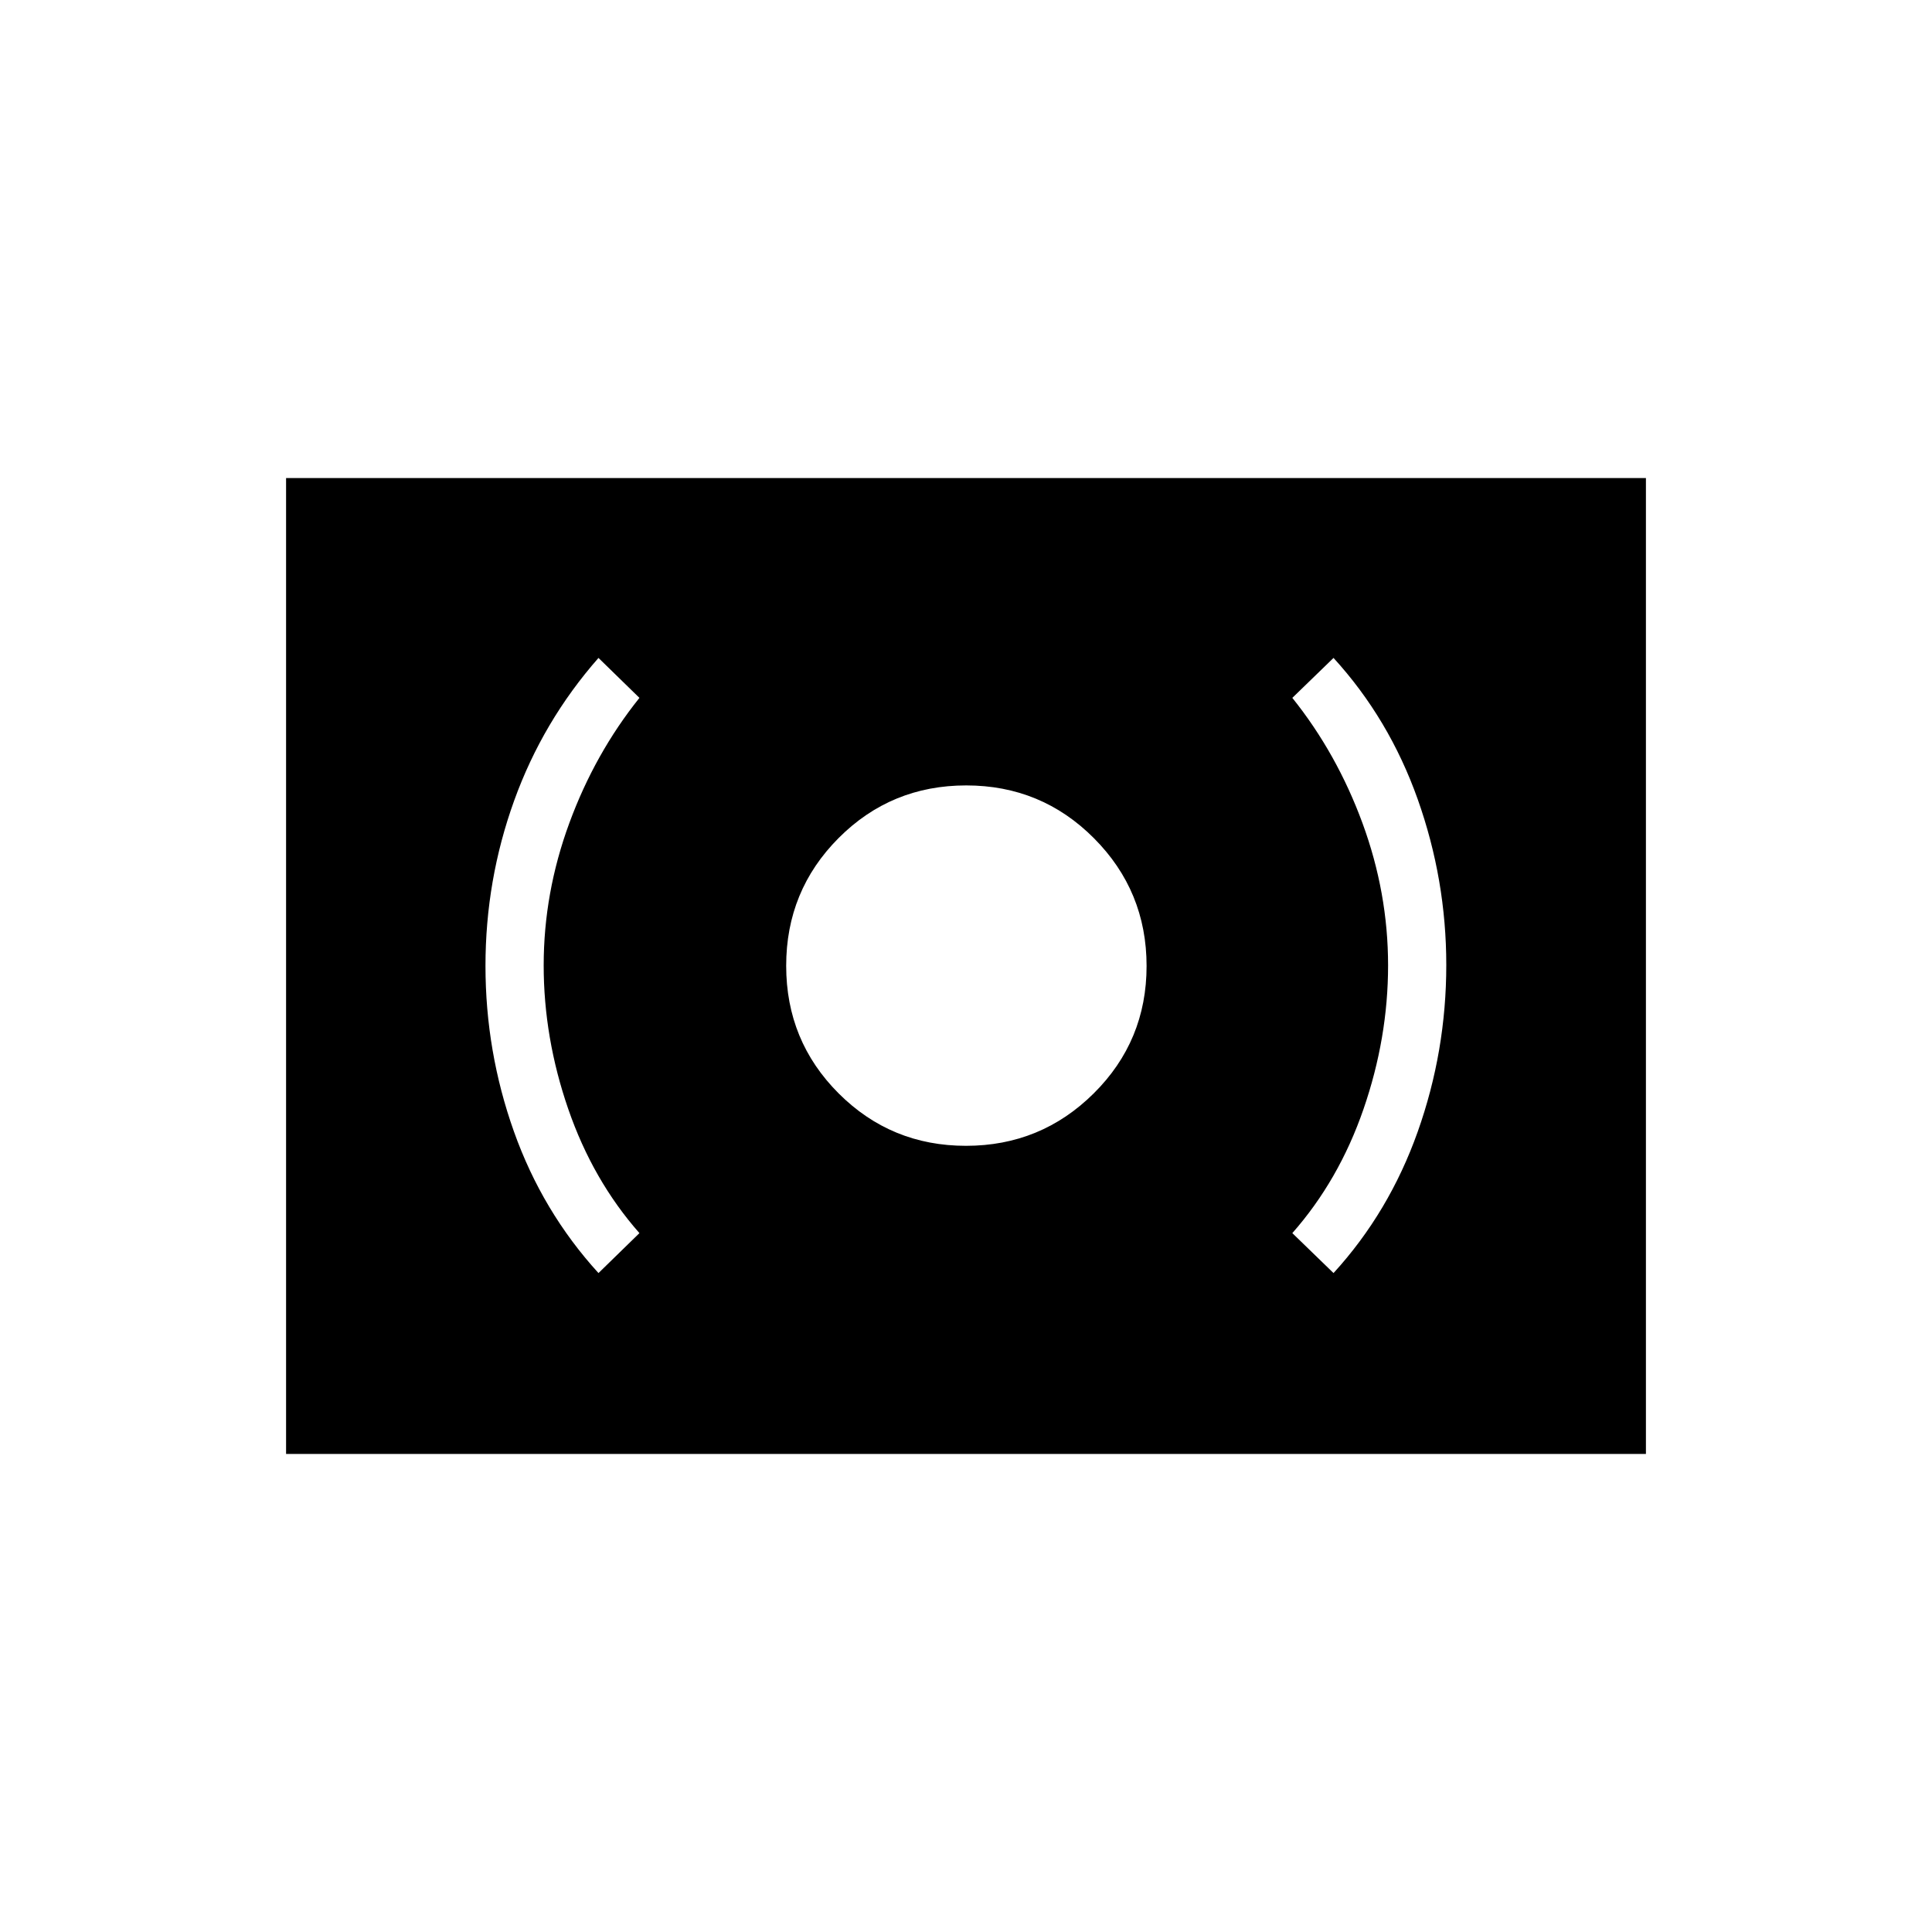 <svg xmlns="http://www.w3.org/2000/svg" height="20" viewBox="0 -960 960 960" width="20"><path d="M480-390.65q37.23 0 63.48-26.06T569.73-480q0-37.23-26.14-63.48t-63.48-26.25q-37.34 0-63.4 26.14-26.06 26.14-26.06 63.48 0 37.34 26.06 63.4 26.06 26.06 63.29 26.06Zm182.62 63.23q27.65-30.27 41.84-70.25 14.19-39.97 14.19-82.83 0-42.38-14.19-82.34-14.19-39.97-41.84-70.24l-20.47 19.85q22.16 27.65 34.87 62.27 12.71 34.61 12.71 70.65 0 36.04-12.21 71.41-12.21 35.36-35.37 61.63l20.47 19.85Zm-365.24 0 20.35-19.85q-23.15-26.27-35.36-61.63-12.22-35.37-12.22-71.41t12.72-70.65q12.71-34.62 34.86-62.27l-20.35-19.85q-27.69 31.5-41.92 70.97-14.23 39.46-14.23 82.04 0 42.58 14.14 82.33 14.15 39.76 42.01 70.32Zm-155.23 89.88v-484.92h675.7v484.92h-675.7Z"/></svg>